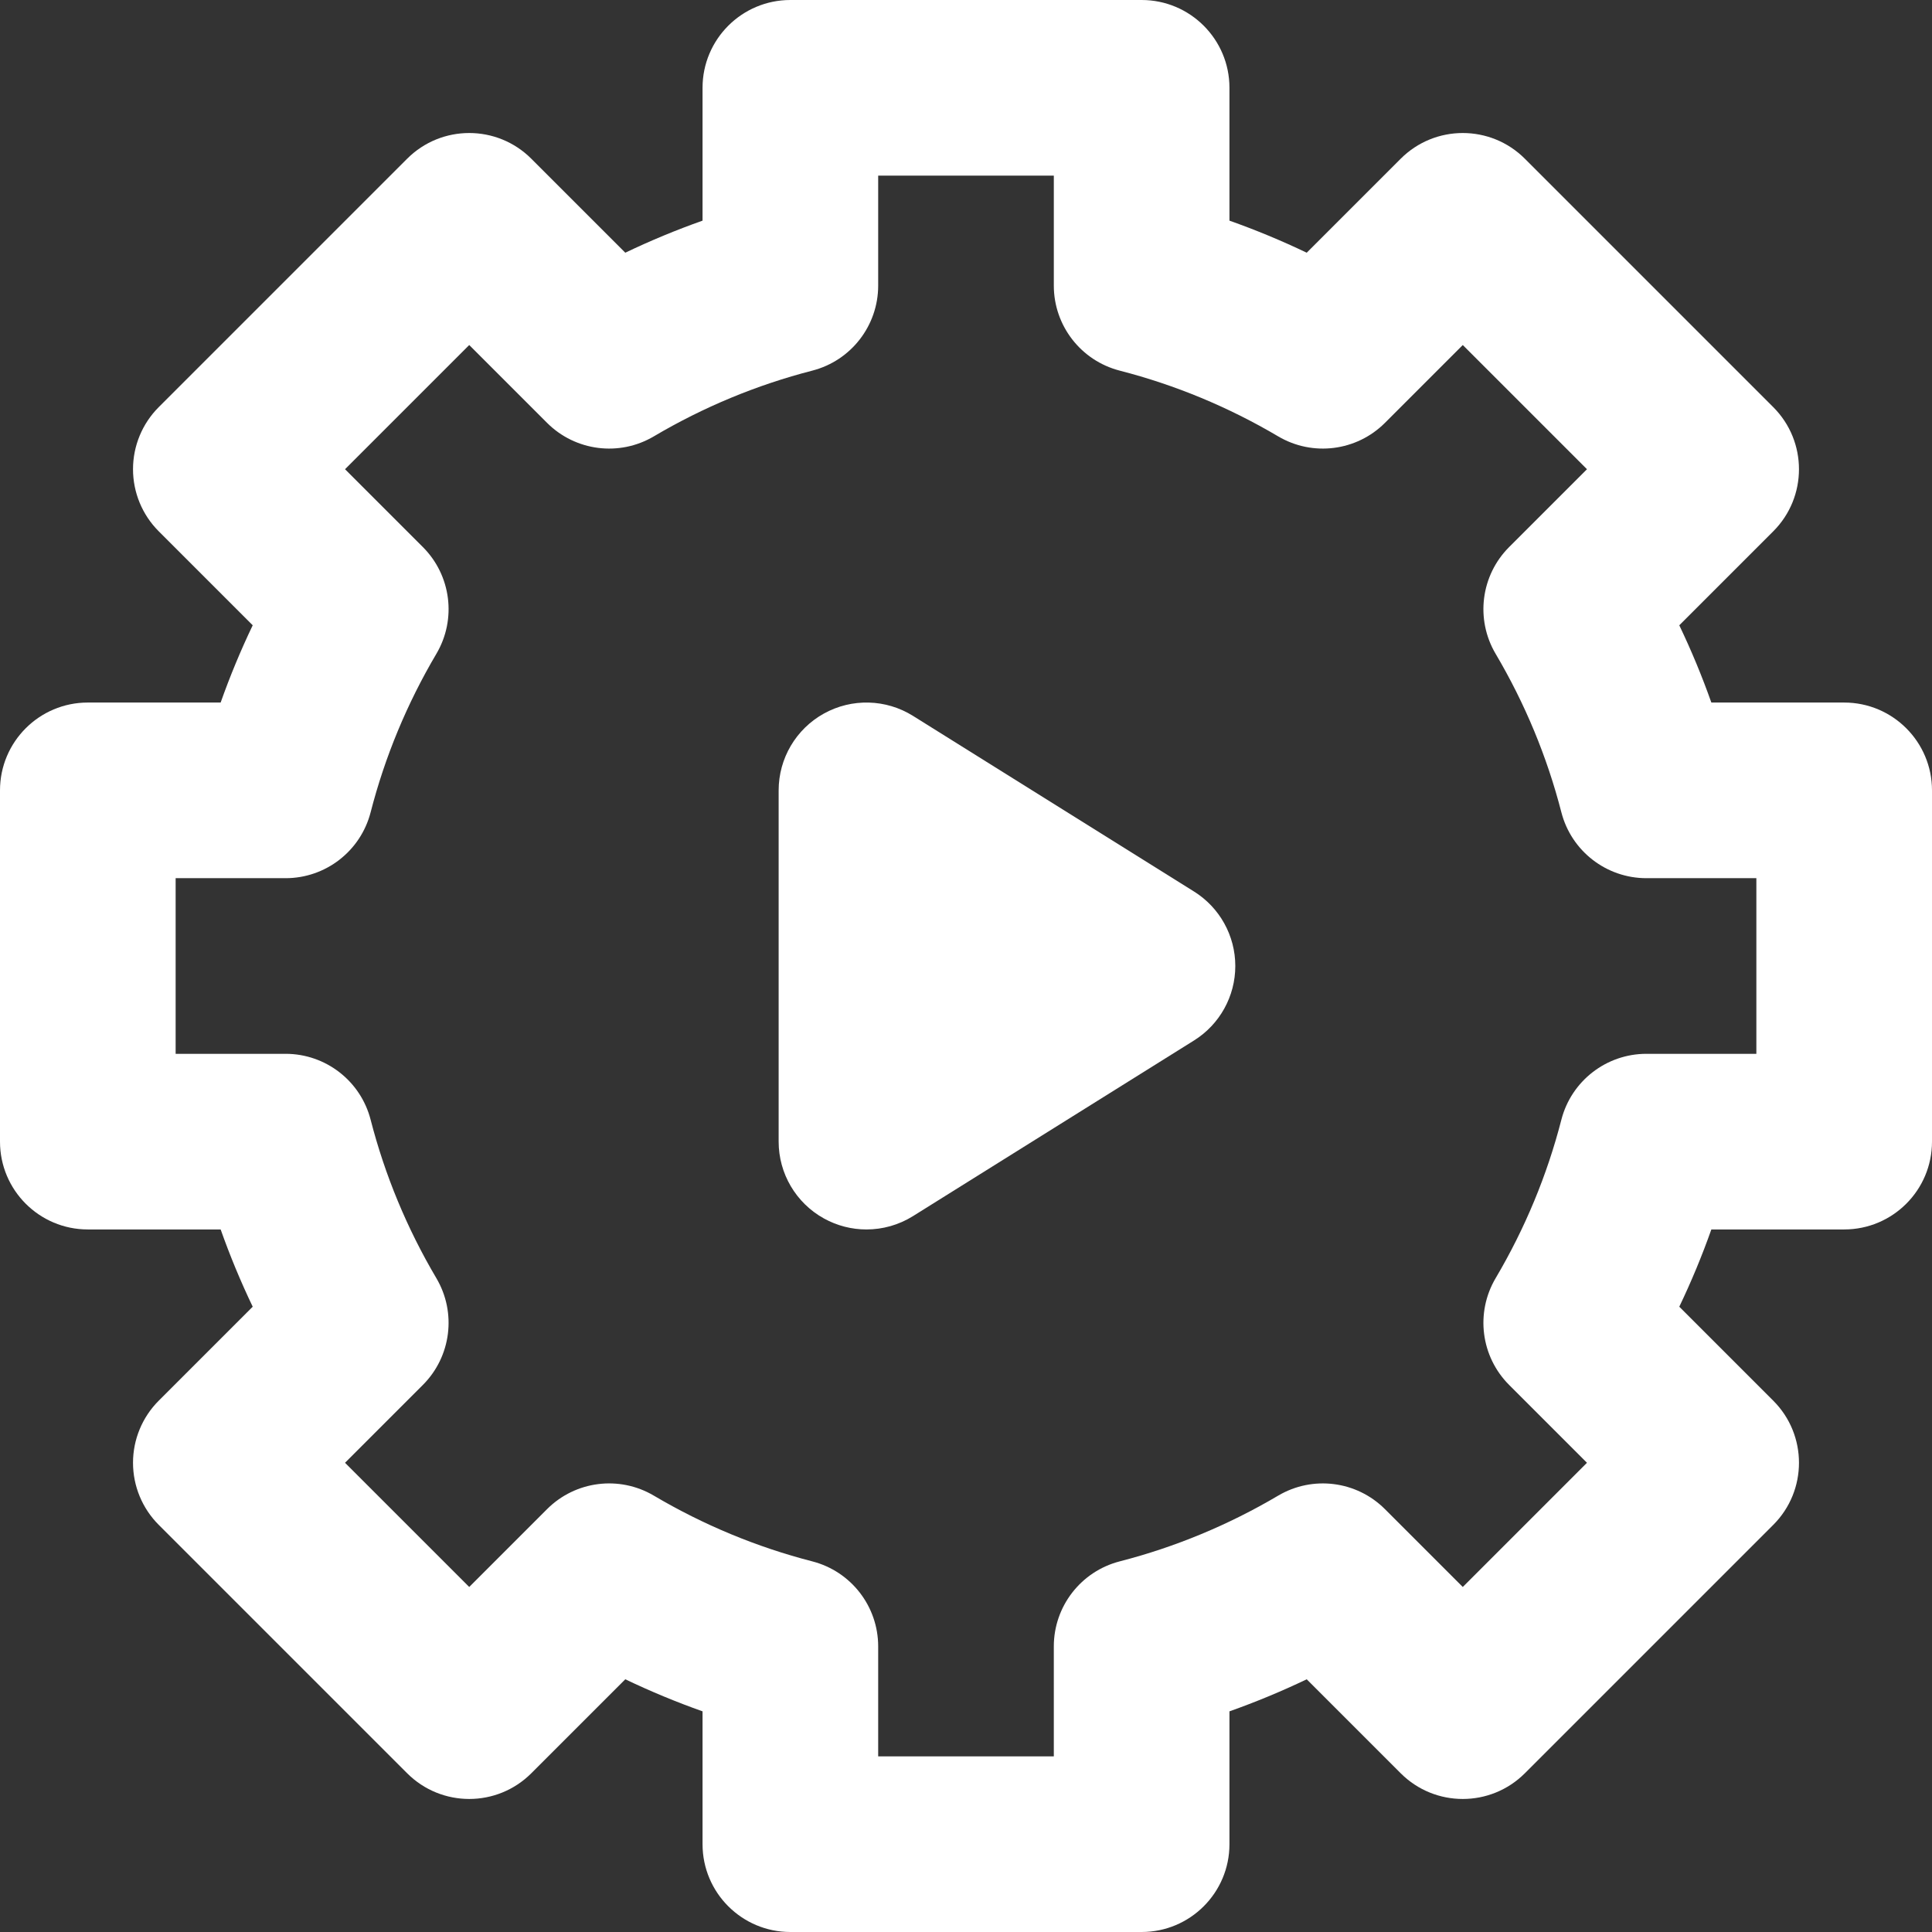 <!DOCTYPE svg PUBLIC "-//W3C//DTD SVG 1.1//EN" "http://www.w3.org/Graphics/SVG/1.1/DTD/svg11.dtd">
<!-- Uploaded to: SVG Repo, www.svgrepo.com, Transformed by: SVG Repo Mixer Tools -->
<svg fill="#FFFFFF" height="800px" width="800px" version="1.1" id="Capa_1" xmlns="http://www.w3.org/2000/svg" xmlns:xlink="http://www.w3.org/1999/xlink" viewBox="0 0 330.00 330.00" xml:space="preserve" stroke="#FFFFFF" stroke-width="0.003">
<rect x="0" y="0" width="330.00" height="330.00" fill="#333333" stroke="none"/>
<g id="SVGRepo_bgCarrier" stroke-width="0"/>
<g id="SVGRepo_tracerCarrier" stroke-linecap="round" stroke-linejoin="round"/>
<g id="SVGRepo_iconCarrier"> <g> <path d="M315,120h-22.689c-1.587-4.488-3.415-8.893-5.476-13.196l16.05-16.051c5.858-5.857,5.858-15.355,0-21.213L260.46,27.114 c-5.857-5.858-15.355-5.858-21.213,0l-16.051,16.05c-4.303-2.06-8.707-3.887-13.196-5.476V15c0-8.284-6.716-15-15-15h-60 c-8.284,0-15,6.716-15,15v22.689c-4.488,1.588-8.893,3.415-13.195,5.475l-16.051-16.05c-5.857-5.859-15.355-5.858-21.213,0 L27.114,69.54c-2.813,2.813-4.394,6.628-4.394,10.606s1.58,7.794,4.394,10.606l16.051,16.051c-2.06,4.304-3.888,8.708-5.476,13.196 H15c-8.284,0-15,6.716-15,15v60c0,8.284,6.716,15,15,15h22.689c1.588,4.488,3.416,8.893,5.476,13.196l-16.051,16.051 c-2.813,2.813-4.394,6.628-4.394,10.606s1.58,7.794,4.394,10.606l42.428,42.426c5.858,5.859,15.355,5.857,21.213,0l16.051-16.05 c4.302,2.06,8.706,3.887,13.194,5.475V315c0,8.284,6.716,15,15,15h60c8.284,0,15-6.716,15-15v-22.689 c4.489-1.589,8.894-3.416,13.196-5.476l16.051,16.05c5.857,5.857,15.355,5.857,21.213,0l42.426-42.426 c5.858-5.857,5.858-15.355,0-21.213l-16.05-16.051c2.061-4.304,3.889-8.708,5.476-13.196H315c8.284,0,15-6.716,15-15v-60 C330,126.716,323.284,120,315,120z M300,180h-18.781c-6.845,0-12.822,4.634-14.527,11.263c-2.436,9.472-6.213,18.576-11.227,27.06 c-3.482,5.894-2.533,13.396,2.308,18.237l13.294,13.294l-21.213,21.213l-13.294-13.294c-4.84-4.84-12.342-5.788-18.237-2.308 c-8.479,5.011-17.584,8.788-27.062,11.228c-6.628,1.706-11.261,7.683-11.261,14.526V300h-30v-18.781 c0-6.844-4.633-12.82-11.261-14.526c-9.476-2.44-18.579-6.217-27.06-11.228c-5.895-3.482-13.396-2.533-18.237,2.308l-13.294,13.294 l-21.215-21.213l13.294-13.294c4.841-4.84,5.79-12.343,2.308-18.236c-5.011-8.481-8.789-17.587-11.228-27.063 C61.602,184.633,55.625,180,48.781,180H30v-30h18.781c6.844,0,12.82-4.633,14.526-11.261c2.439-9.476,6.217-18.581,11.228-27.063 c3.482-5.894,2.533-13.397-2.308-18.236L58.934,80.146l21.214-21.213l13.294,13.294c4.84,4.84,12.345,5.79,18.237,2.308 c8.479-5.011,17.584-8.788,27.061-11.228C145.367,61.602,150,55.625,150,48.781V30h30v18.781c0,6.844,4.633,12.82,11.261,14.526 c9.478,2.44,18.583,6.217,27.062,11.228c5.893,3.48,13.396,2.533,18.237-2.308l13.294-13.294l21.213,21.213L257.772,93.44 c-4.841,4.841-5.79,12.344-2.308,18.237c5.014,8.483,8.79,17.588,11.227,27.06c1.705,6.629,7.683,11.263,14.527,11.263H300V180z"/> <path d="M203.95,152.28l-48-30c-4.624-2.891-10.453-3.043-15.222-0.4c-4.77,2.644-7.729,7.667-7.729,13.12v60 c0,5.453,2.959,10.477,7.729,13.12c2.266,1.255,4.77,1.88,7.271,1.88c2.764,0,5.523-0.763,7.95-2.28l48-30 c4.386-2.741,7.05-7.548,7.05-12.72S208.336,155.021,203.95,152.28z"/> </g> </g>
</svg>